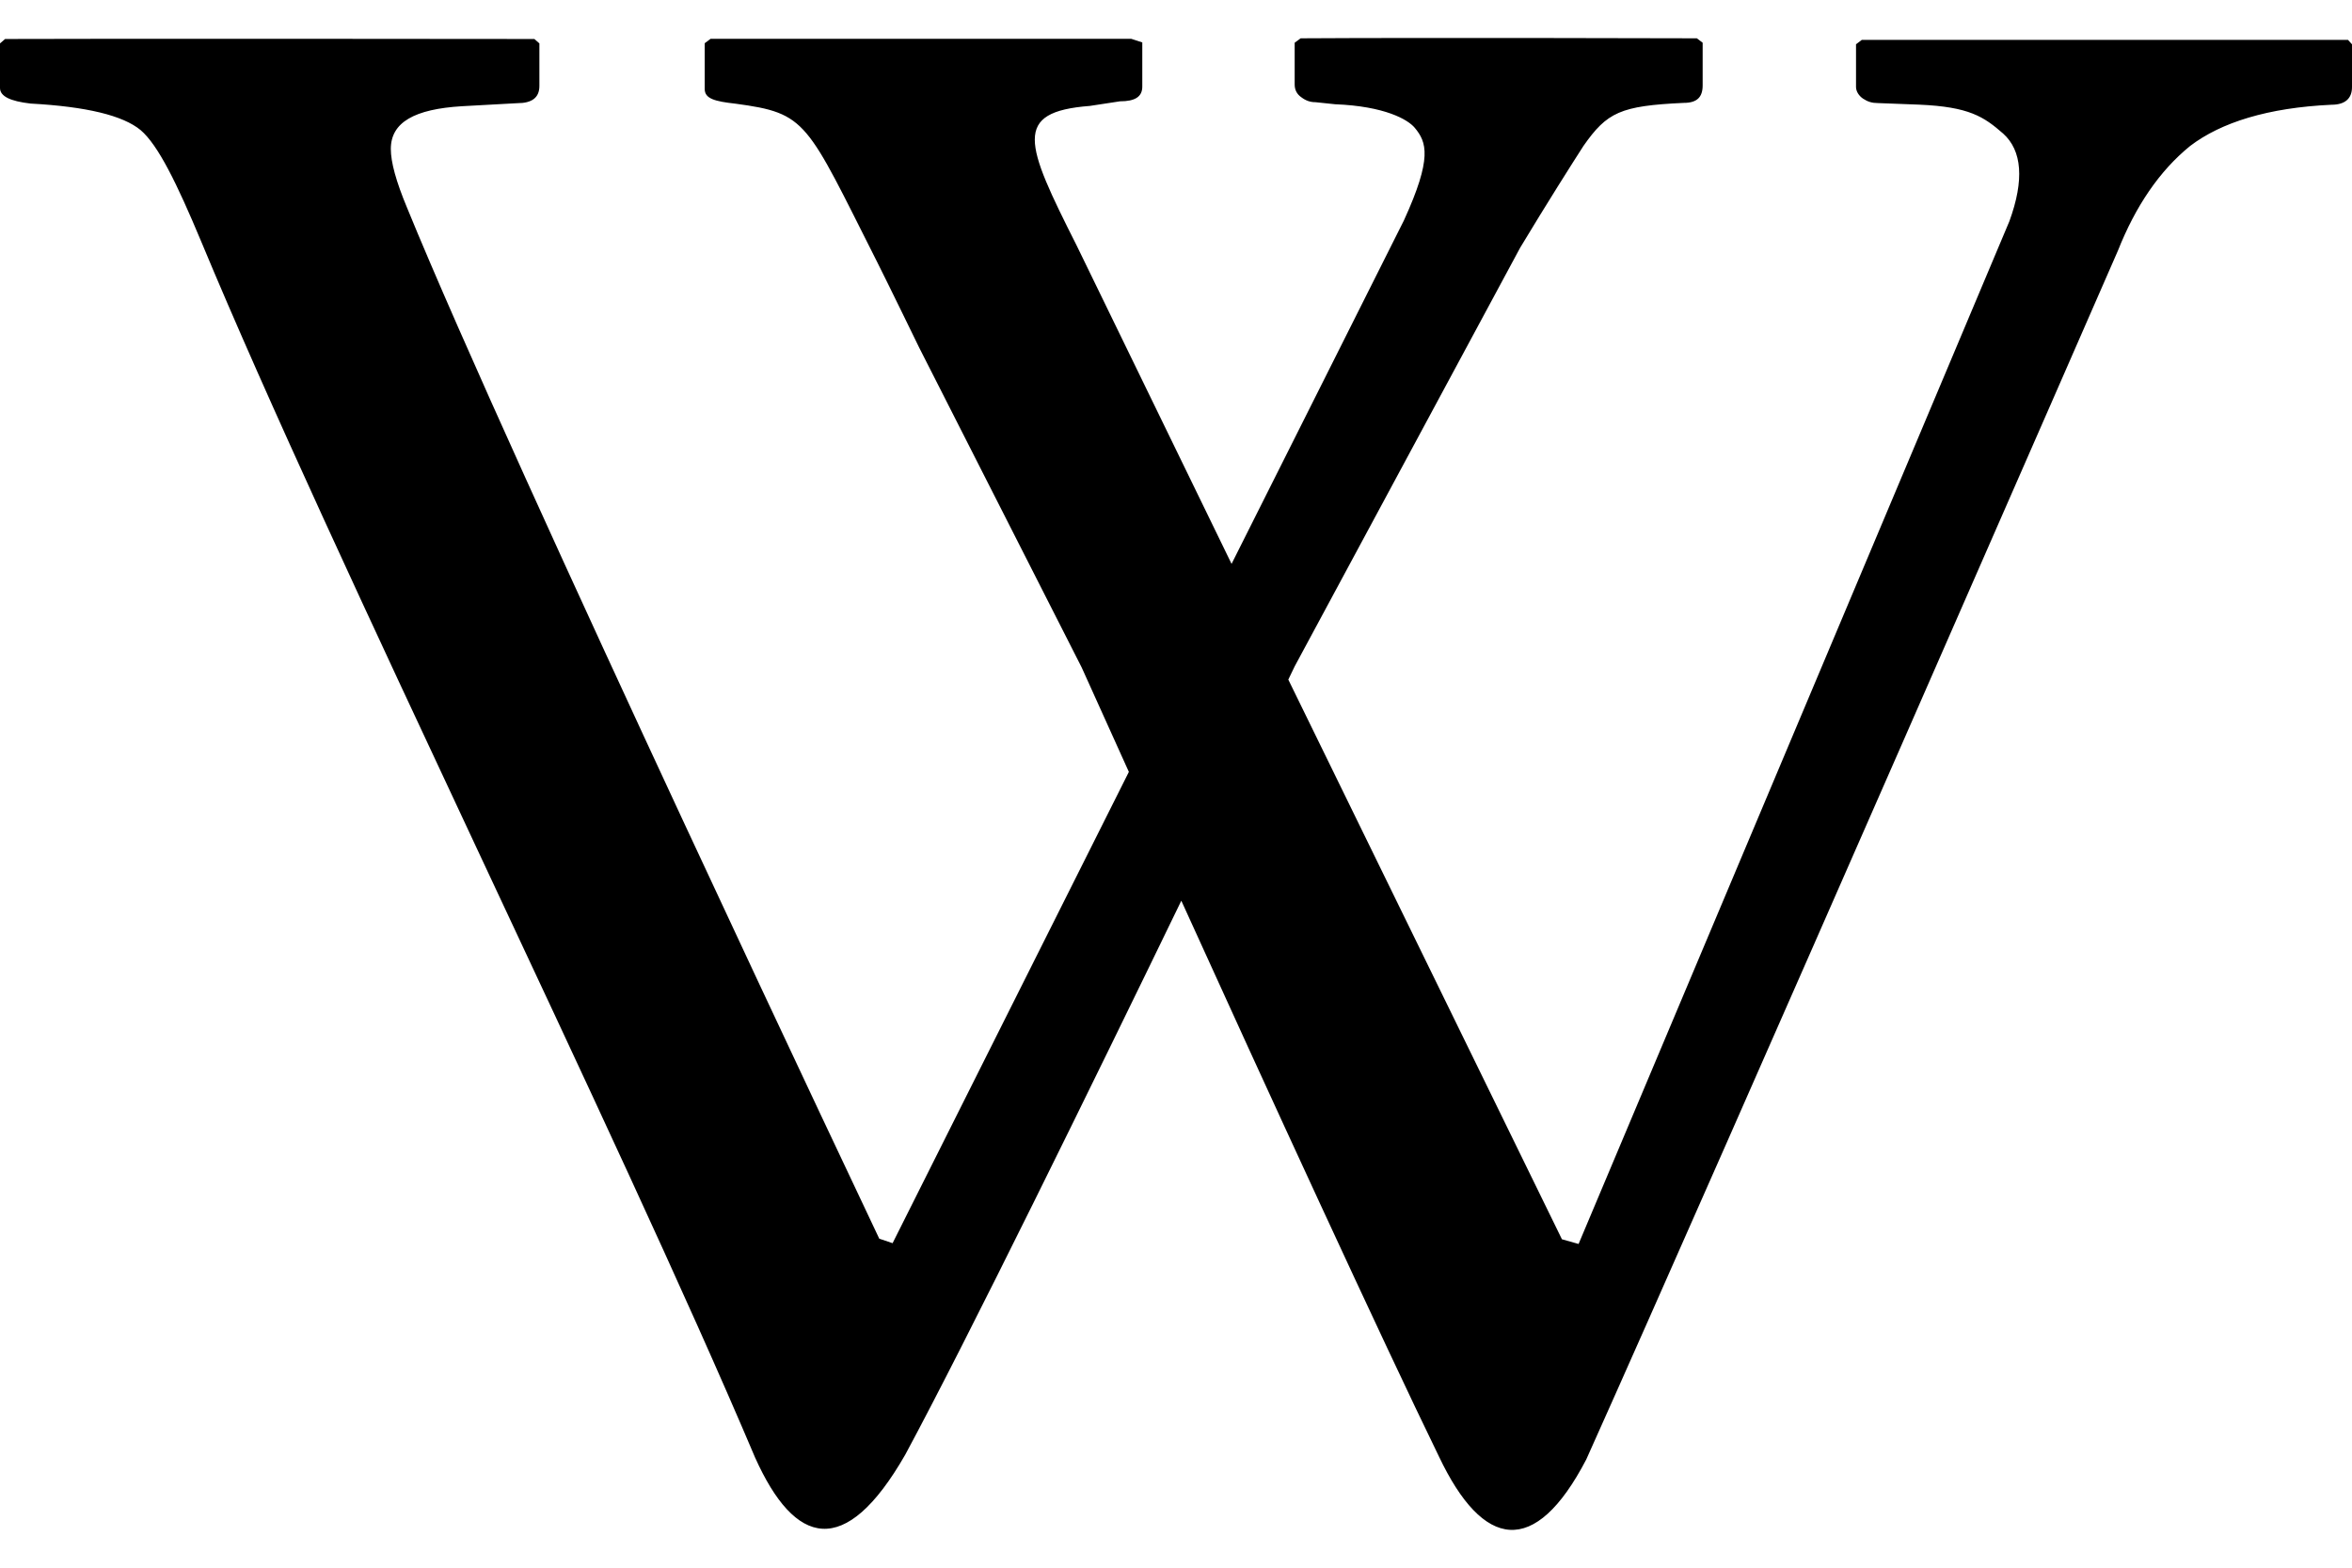 ﻿<?xml version="1.0" encoding="utf-8"?>
<svg version="1.1" xmlns:xlink="http://www.w3.org/1999/xlink" width="48px" height="32px" xmlns="http://www.w3.org/2000/svg">
  <defs>
    <pattern id="BGPattern" patternUnits="userSpaceOnUse" alignment="0 0" imageRepeat="None" />
    <mask fill="white" id="Clip7555">
      <path d="M 24.074 18.31  L 24.18 18.238  C 22.308 22.102  19.746 27.334  18.474 29.694  C 17.242 31.842  16.22 31.556  15.41 29.752  C 12.598 23.11  6.824 11.464  4.108 4.934  C 3.606 3.732  3.226 2.96  2.87 2.656  C 2.508 2.356  1.762 2.176  0.626 2.114  C 0.206 2.066  0 1.964  0 1.796  L 0 0.886  L 0.104 0.796  C 1.952 0.786  10.906 0.796  10.906 0.796  L 11.008 0.886  L 11.008 1.754  C 11.008 1.992  10.858 2.106  10.558 2.106  L 9.43 2.168  C 8.46 2.226  7.976 2.496  7.976 3.04  C 7.976 3.31  8.082 3.7  8.308 4.242  C 10.472 9.534  17.944 25.284  17.944 25.284  L 18.216 25.376  L 23.038 15.756  L 22.074 13.622  L 18.758 7.094  C 18.758 7.094  18.122 5.786  17.902 5.35  C 16.446 2.464  16.478 2.314  15.008 2.116  C 14.594 2.07  14.382 2.016  14.382 1.818  L 14.382 0.882  L 14.502 0.792  L 23.086 0.792  L 23.312 0.866  L 23.312 1.768  C 23.312 1.978  23.16 2.068  22.858 2.068  L 22.242 2.162  C 20.658 2.284  20.92 2.924  21.97 5.006  L 25.134 11.51  L 28.65 4.502  C 29.236 3.222  29.116 2.9  28.872 2.608  C 28.732 2.44  28.262 2.168  27.248 2.128  L 26.846 2.086  C 26.742 2.086  26.65 2.056  26.556 1.984  C 26.466 1.922  26.422 1.832  26.422 1.726  L 26.422 0.872  L 26.544 0.782  C 29.038 0.766  34.63 0.782  34.63 0.782  L 34.748 0.872  L 34.748 1.744  C 34.748 1.986  34.63 2.1  34.362 2.1  C 33.07 2.16  32.798 2.29  32.316 2.978  C 32.076 3.35  31.566 4.156  31.024 5.056  L 26.422 13.602  L 26.292 13.872  L 31.876 25.296  L 32.216 25.392  L 41.008 4.516  C 41.316 3.672  41.266 3.072  40.88 2.726  C 40.486 2.382  40.188 2.18  39.166 2.136  L 38.326 2.104  C 38.204 2.104  38.116 2.076  38.022 2.014  C 37.936 1.956  37.878 1.864  37.878 1.776  L 37.878 0.904  L 37.996 0.814  L 47.918 0.814  L 48 0.904  L 48 1.778  C 48 2.016  47.852 2.138  47.582 2.138  C 46.286 2.198  45.328 2.498  44.696 2.98  C 44.068 3.49  43.582 4.212  43.224 5.114  C 43.224 5.114  35.138 23.63  32.372 29.792  C 31.322 31.806  30.266 31.626  29.366 29.73  C 28.224 27.388  25.82 22.158  24.074 18.31  Z " fill-rule="evenodd" />
    </mask>
  </defs>
  <g>
    <path d="M 24.074 18.31  L 24.18 18.238  C 22.308 22.102  19.746 27.334  18.474 29.694  C 17.242 31.842  16.22 31.556  15.41 29.752  C 12.598 23.11  6.824 11.464  4.108 4.934  C 3.606 3.732  3.226 2.96  2.87 2.656  C 2.508 2.356  1.762 2.176  0.626 2.114  C 0.206 2.066  0 1.964  0 1.796  L 0 0.886  L 0.104 0.796  C 1.952 0.786  10.906 0.796  10.906 0.796  L 11.008 0.886  L 11.008 1.754  C 11.008 1.992  10.858 2.106  10.558 2.106  L 9.43 2.168  C 8.46 2.226  7.976 2.496  7.976 3.04  C 7.976 3.31  8.082 3.7  8.308 4.242  C 10.472 9.534  17.944 25.284  17.944 25.284  L 18.216 25.376  L 23.038 15.756  L 22.074 13.622  L 18.758 7.094  C 18.758 7.094  18.122 5.786  17.902 5.35  C 16.446 2.464  16.478 2.314  15.008 2.116  C 14.594 2.07  14.382 2.016  14.382 1.818  L 14.382 0.882  L 14.502 0.792  L 23.086 0.792  L 23.312 0.866  L 23.312 1.768  C 23.312 1.978  23.16 2.068  22.858 2.068  L 22.242 2.162  C 20.658 2.284  20.92 2.924  21.97 5.006  L 25.134 11.51  L 28.65 4.502  C 29.236 3.222  29.116 2.9  28.872 2.608  C 28.732 2.44  28.262 2.168  27.248 2.128  L 26.846 2.086  C 26.742 2.086  26.65 2.056  26.556 1.984  C 26.466 1.922  26.422 1.832  26.422 1.726  L 26.422 0.872  L 26.544 0.782  C 29.038 0.766  34.63 0.782  34.63 0.782  L 34.748 0.872  L 34.748 1.744  C 34.748 1.986  34.63 2.1  34.362 2.1  C 33.07 2.16  32.798 2.29  32.316 2.978  C 32.076 3.35  31.566 4.156  31.024 5.056  L 26.422 13.602  L 26.292 13.872  L 31.876 25.296  L 32.216 25.392  L 41.008 4.516  C 41.316 3.672  41.266 3.072  40.88 2.726  C 40.486 2.382  40.188 2.18  39.166 2.136  L 38.326 2.104  C 38.204 2.104  38.116 2.076  38.022 2.014  C 37.936 1.956  37.878 1.864  37.878 1.776  L 37.878 0.904  L 37.996 0.814  L 47.918 0.814  L 48 0.904  L 48 1.778  C 48 2.016  47.852 2.138  47.582 2.138  C 46.286 2.198  45.328 2.498  44.696 2.98  C 44.068 3.49  43.582 4.212  43.224 5.114  C 43.224 5.114  35.138 23.63  32.372 29.792  C 31.322 31.806  30.266 31.626  29.366 29.73  C 28.224 27.388  25.82 22.158  24.074 18.31  Z " fill-rule="nonzero" fill="rgba(0, 0, 0, 1)" stroke="none" class="fill" />
    <path d="M 24.074 18.31  L 24.18 18.238  C 22.308 22.102  19.746 27.334  18.474 29.694  C 17.242 31.842  16.22 31.556  15.41 29.752  C 12.598 23.11  6.824 11.464  4.108 4.934  C 3.606 3.732  3.226 2.96  2.87 2.656  C 2.508 2.356  1.762 2.176  0.626 2.114  C 0.206 2.066  0 1.964  0 1.796  L 0 0.886  L 0.104 0.796  C 1.952 0.786  10.906 0.796  10.906 0.796  L 11.008 0.886  L 11.008 1.754  C 11.008 1.992  10.858 2.106  10.558 2.106  L 9.43 2.168  C 8.46 2.226  7.976 2.496  7.976 3.04  C 7.976 3.31  8.082 3.7  8.308 4.242  C 10.472 9.534  17.944 25.284  17.944 25.284  L 18.216 25.376  L 23.038 15.756  L 22.074 13.622  L 18.758 7.094  C 18.758 7.094  18.122 5.786  17.902 5.35  C 16.446 2.464  16.478 2.314  15.008 2.116  C 14.594 2.07  14.382 2.016  14.382 1.818  L 14.382 0.882  L 14.502 0.792  L 23.086 0.792  L 23.312 0.866  L 23.312 1.768  C 23.312 1.978  23.16 2.068  22.858 2.068  L 22.242 2.162  C 20.658 2.284  20.92 2.924  21.97 5.006  L 25.134 11.51  L 28.65 4.502  C 29.236 3.222  29.116 2.9  28.872 2.608  C 28.732 2.44  28.262 2.168  27.248 2.128  L 26.846 2.086  C 26.742 2.086  26.65 2.056  26.556 1.984  C 26.466 1.922  26.422 1.832  26.422 1.726  L 26.422 0.872  L 26.544 0.782  C 29.038 0.766  34.63 0.782  34.63 0.782  L 34.748 0.872  L 34.748 1.744  C 34.748 1.986  34.63 2.1  34.362 2.1  C 33.07 2.16  32.798 2.29  32.316 2.978  C 32.076 3.35  31.566 4.156  31.024 5.056  L 26.422 13.602  L 26.292 13.872  L 31.876 25.296  L 32.216 25.392  L 41.008 4.516  C 41.316 3.672  41.266 3.072  40.88 2.726  C 40.486 2.382  40.188 2.18  39.166 2.136  L 38.326 2.104  C 38.204 2.104  38.116 2.076  38.022 2.014  C 37.936 1.956  37.878 1.864  37.878 1.776  L 37.878 0.904  L 37.996 0.814  L 47.918 0.814  L 48 0.904  L 48 1.778  C 48 2.016  47.852 2.138  47.582 2.138  C 46.286 2.198  45.328 2.498  44.696 2.98  C 44.068 3.49  43.582 4.212  43.224 5.114  C 43.224 5.114  35.138 23.63  32.372 29.792  C 31.322 31.806  30.266 31.626  29.366 29.73  C 28.224 27.388  25.82 22.158  24.074 18.31  Z " stroke-width="0" stroke-dasharray="0" stroke="rgba(255, 255, 255, 0)" fill="none" class="stroke" mask="url(#Clip7555)" />
  </g>
</svg>